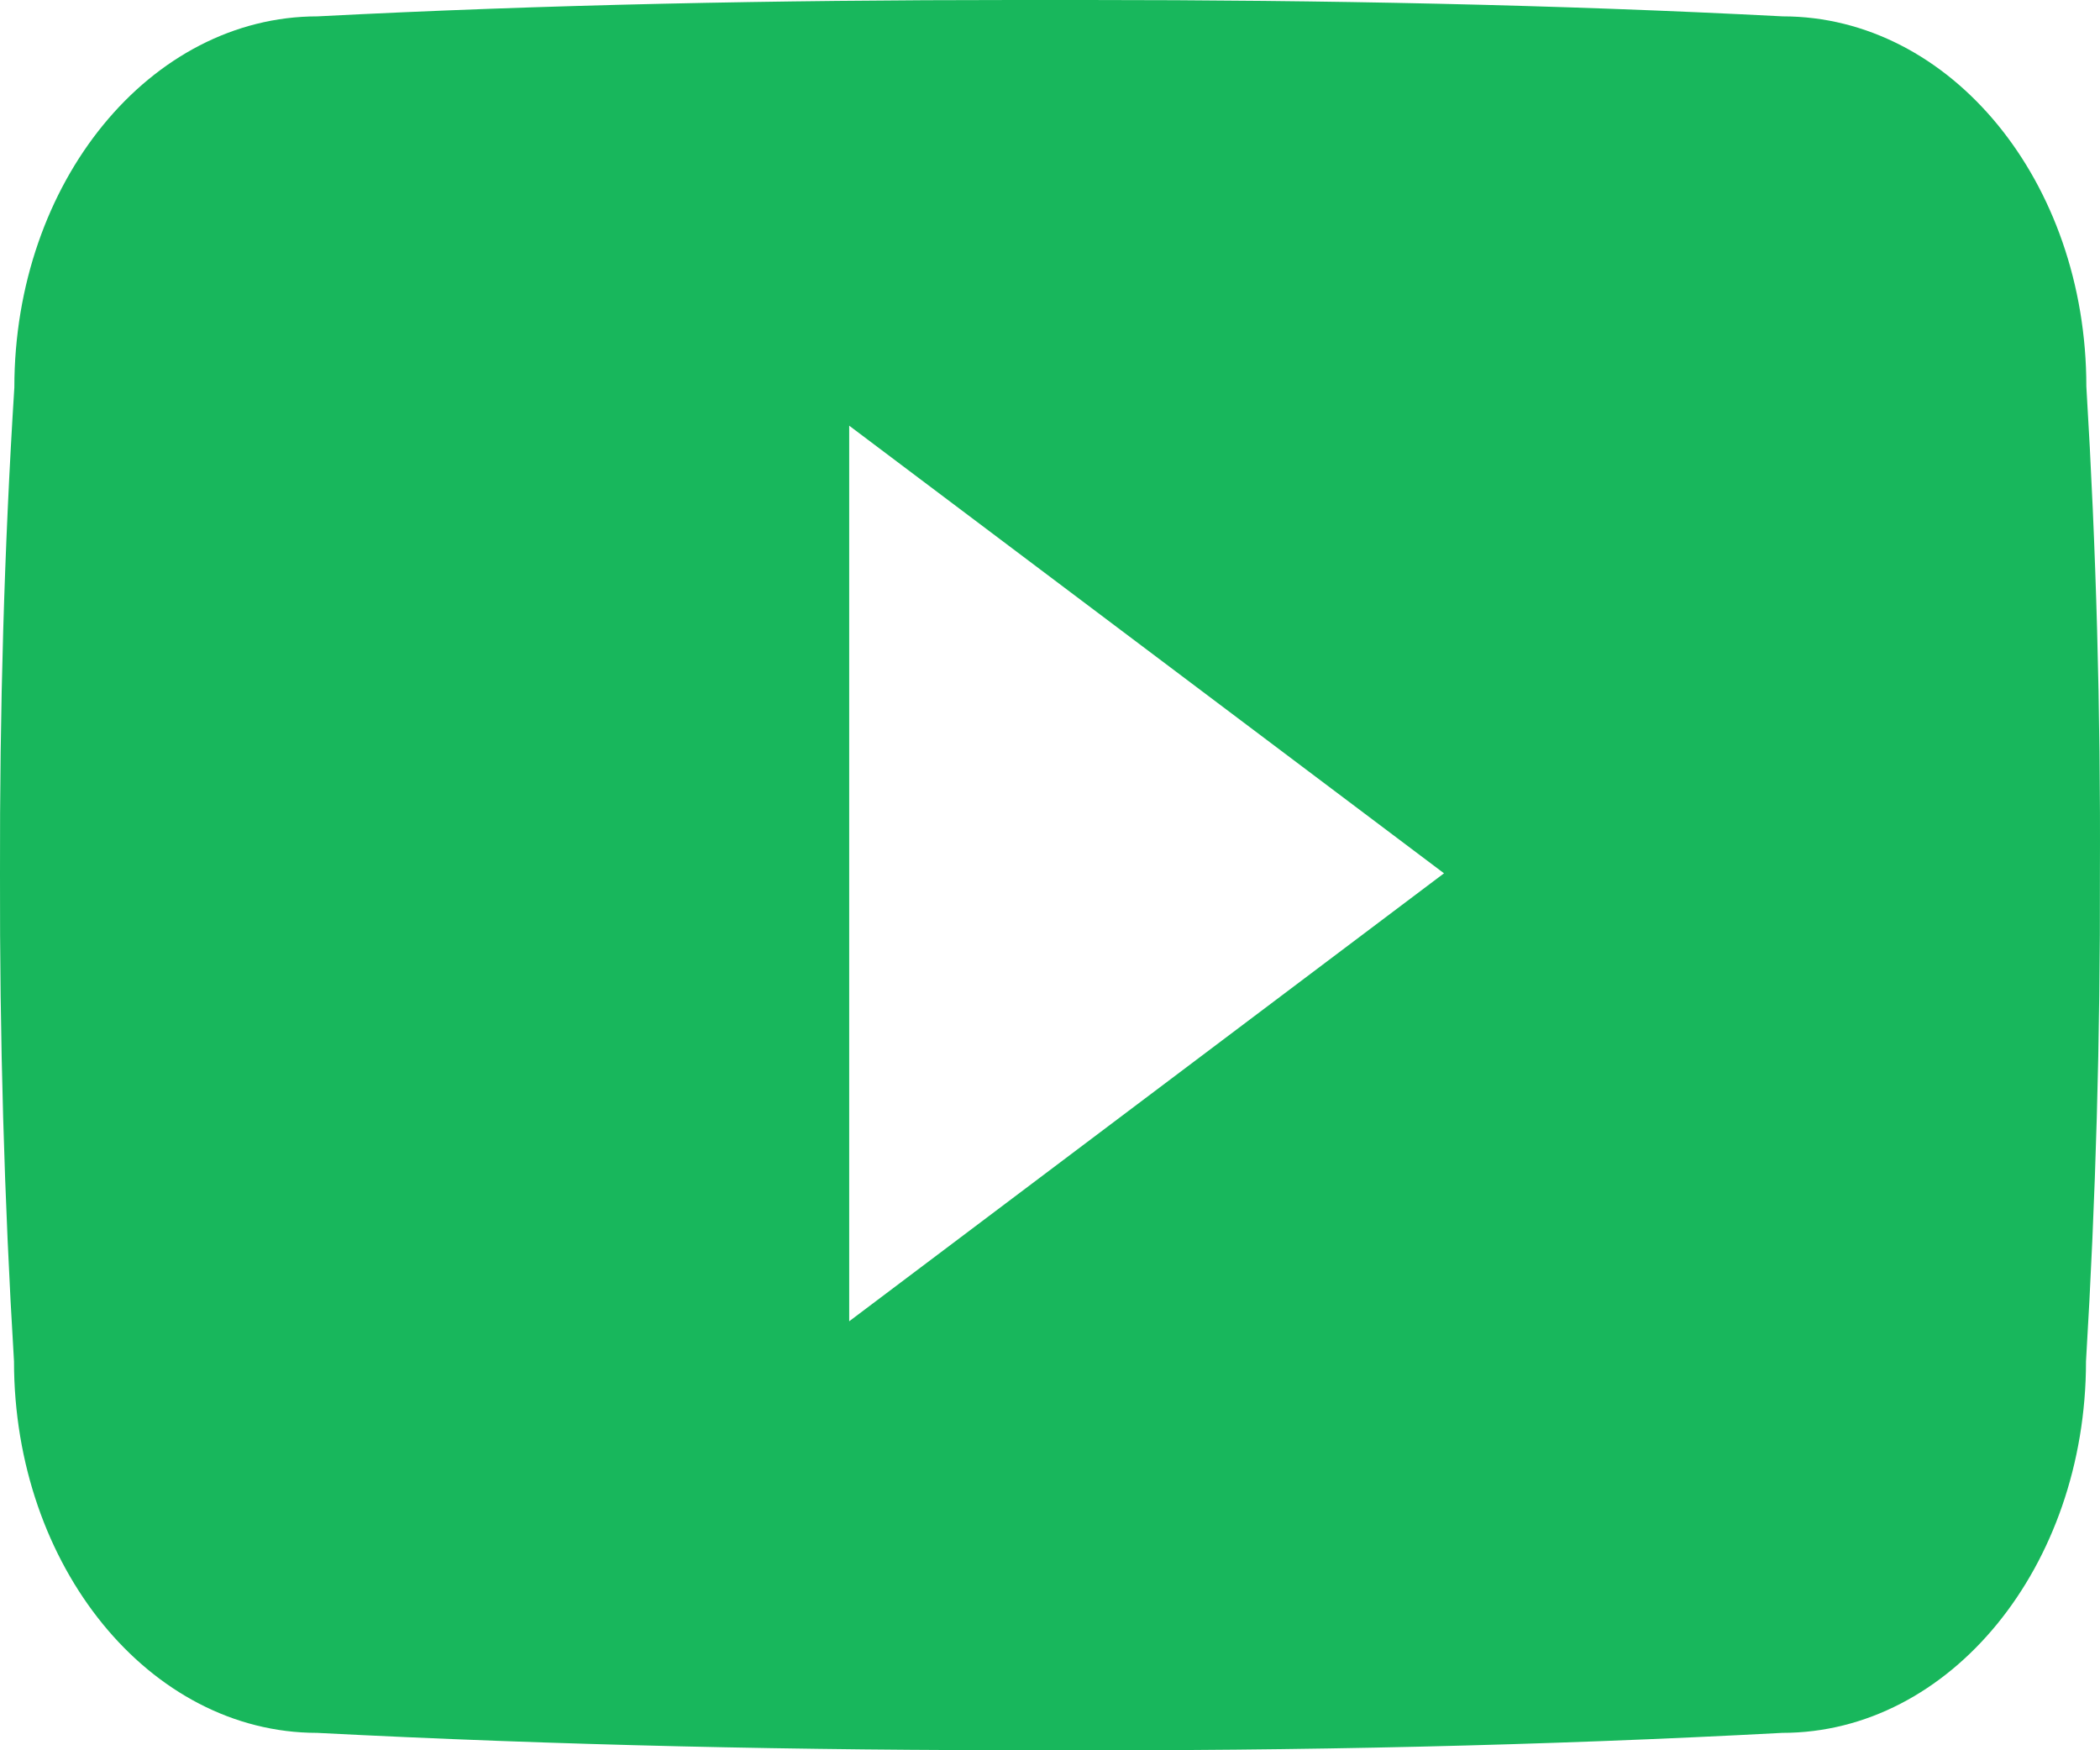 <svg width="24" height="20" viewBox="0 0 24 20" fill="none" xmlns="http://www.w3.org/2000/svg">
<path d="M23.844 4.416C23.844 2.073 22.292 0.187 20.375 0.187C17.778 0.052 15.129 0 12.424 0C12.283 0 12.143 0 12.002 0C11.861 0 11.721 0 11.58 0C8.88 0 6.226 0.052 3.629 0.187C1.716 0.187 0.164 2.083 0.164 4.427C0.047 6.281 -0.004 8.135 0 9.989C-0.004 11.843 0.047 13.697 0.16 15.556C0.16 17.9 1.711 19.801 3.624 19.801C6.353 19.942 9.152 20.004 11.997 19.999C14.848 20.009 17.637 19.947 20.37 19.801C22.288 19.801 23.84 17.9 23.84 15.556C23.952 13.697 24.004 11.843 23.999 9.984C24.008 8.13 23.957 6.276 23.844 4.416ZM9.705 15.098V4.864L16.503 9.979L9.705 15.098Z" fill="#18B75C"/>
</svg>
